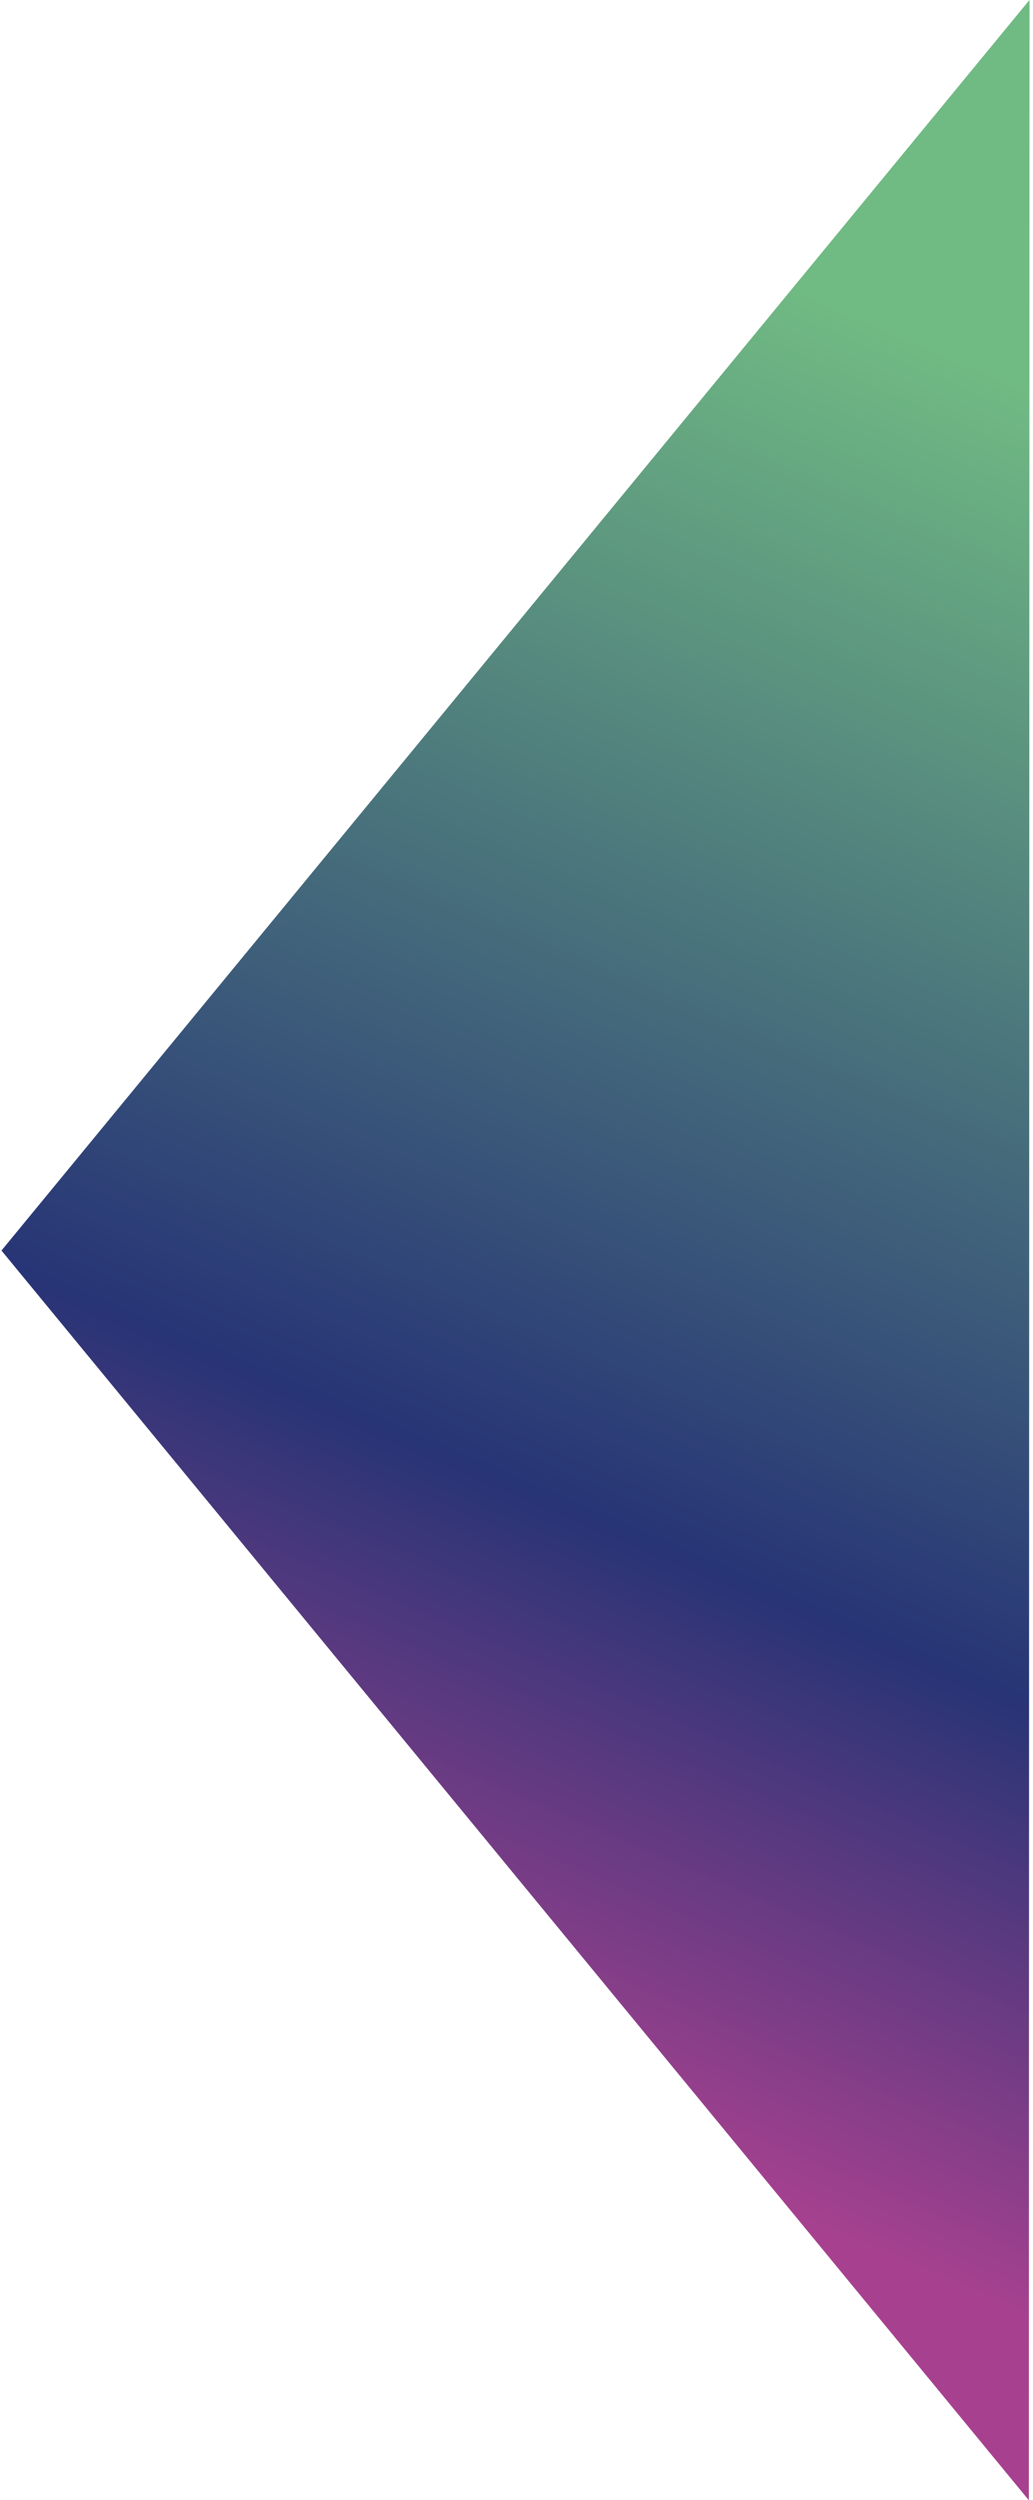 <svg viewBox="0 0 31 75" xmlns="http://www.w3.org/2000/svg" fill-rule="evenodd" clip-rule="evenodd" stroke-linejoin="round" stroke-miterlimit="2"><path d="M.33.404l-.433-.808 1.31.539L.33.404z" fill="url(#_Linear1)" fill-rule="nonzero" transform="scale(52.95 -52.95) rotate(67.62 .996 -.398)"/><defs><linearGradient id="_Linear1" x1="0" y1="0" x2="1" y2="0" gradientUnits="userSpaceOnUse" gradientTransform="scale(1 -1)"><stop offset="0" stop-color="#a7418f"/><stop offset="0" stop-color="#a7418f"/><stop offset=".32" stop-color="#273476"/><stop offset="1" stop-color="#70ba83"/></linearGradient></defs></svg>